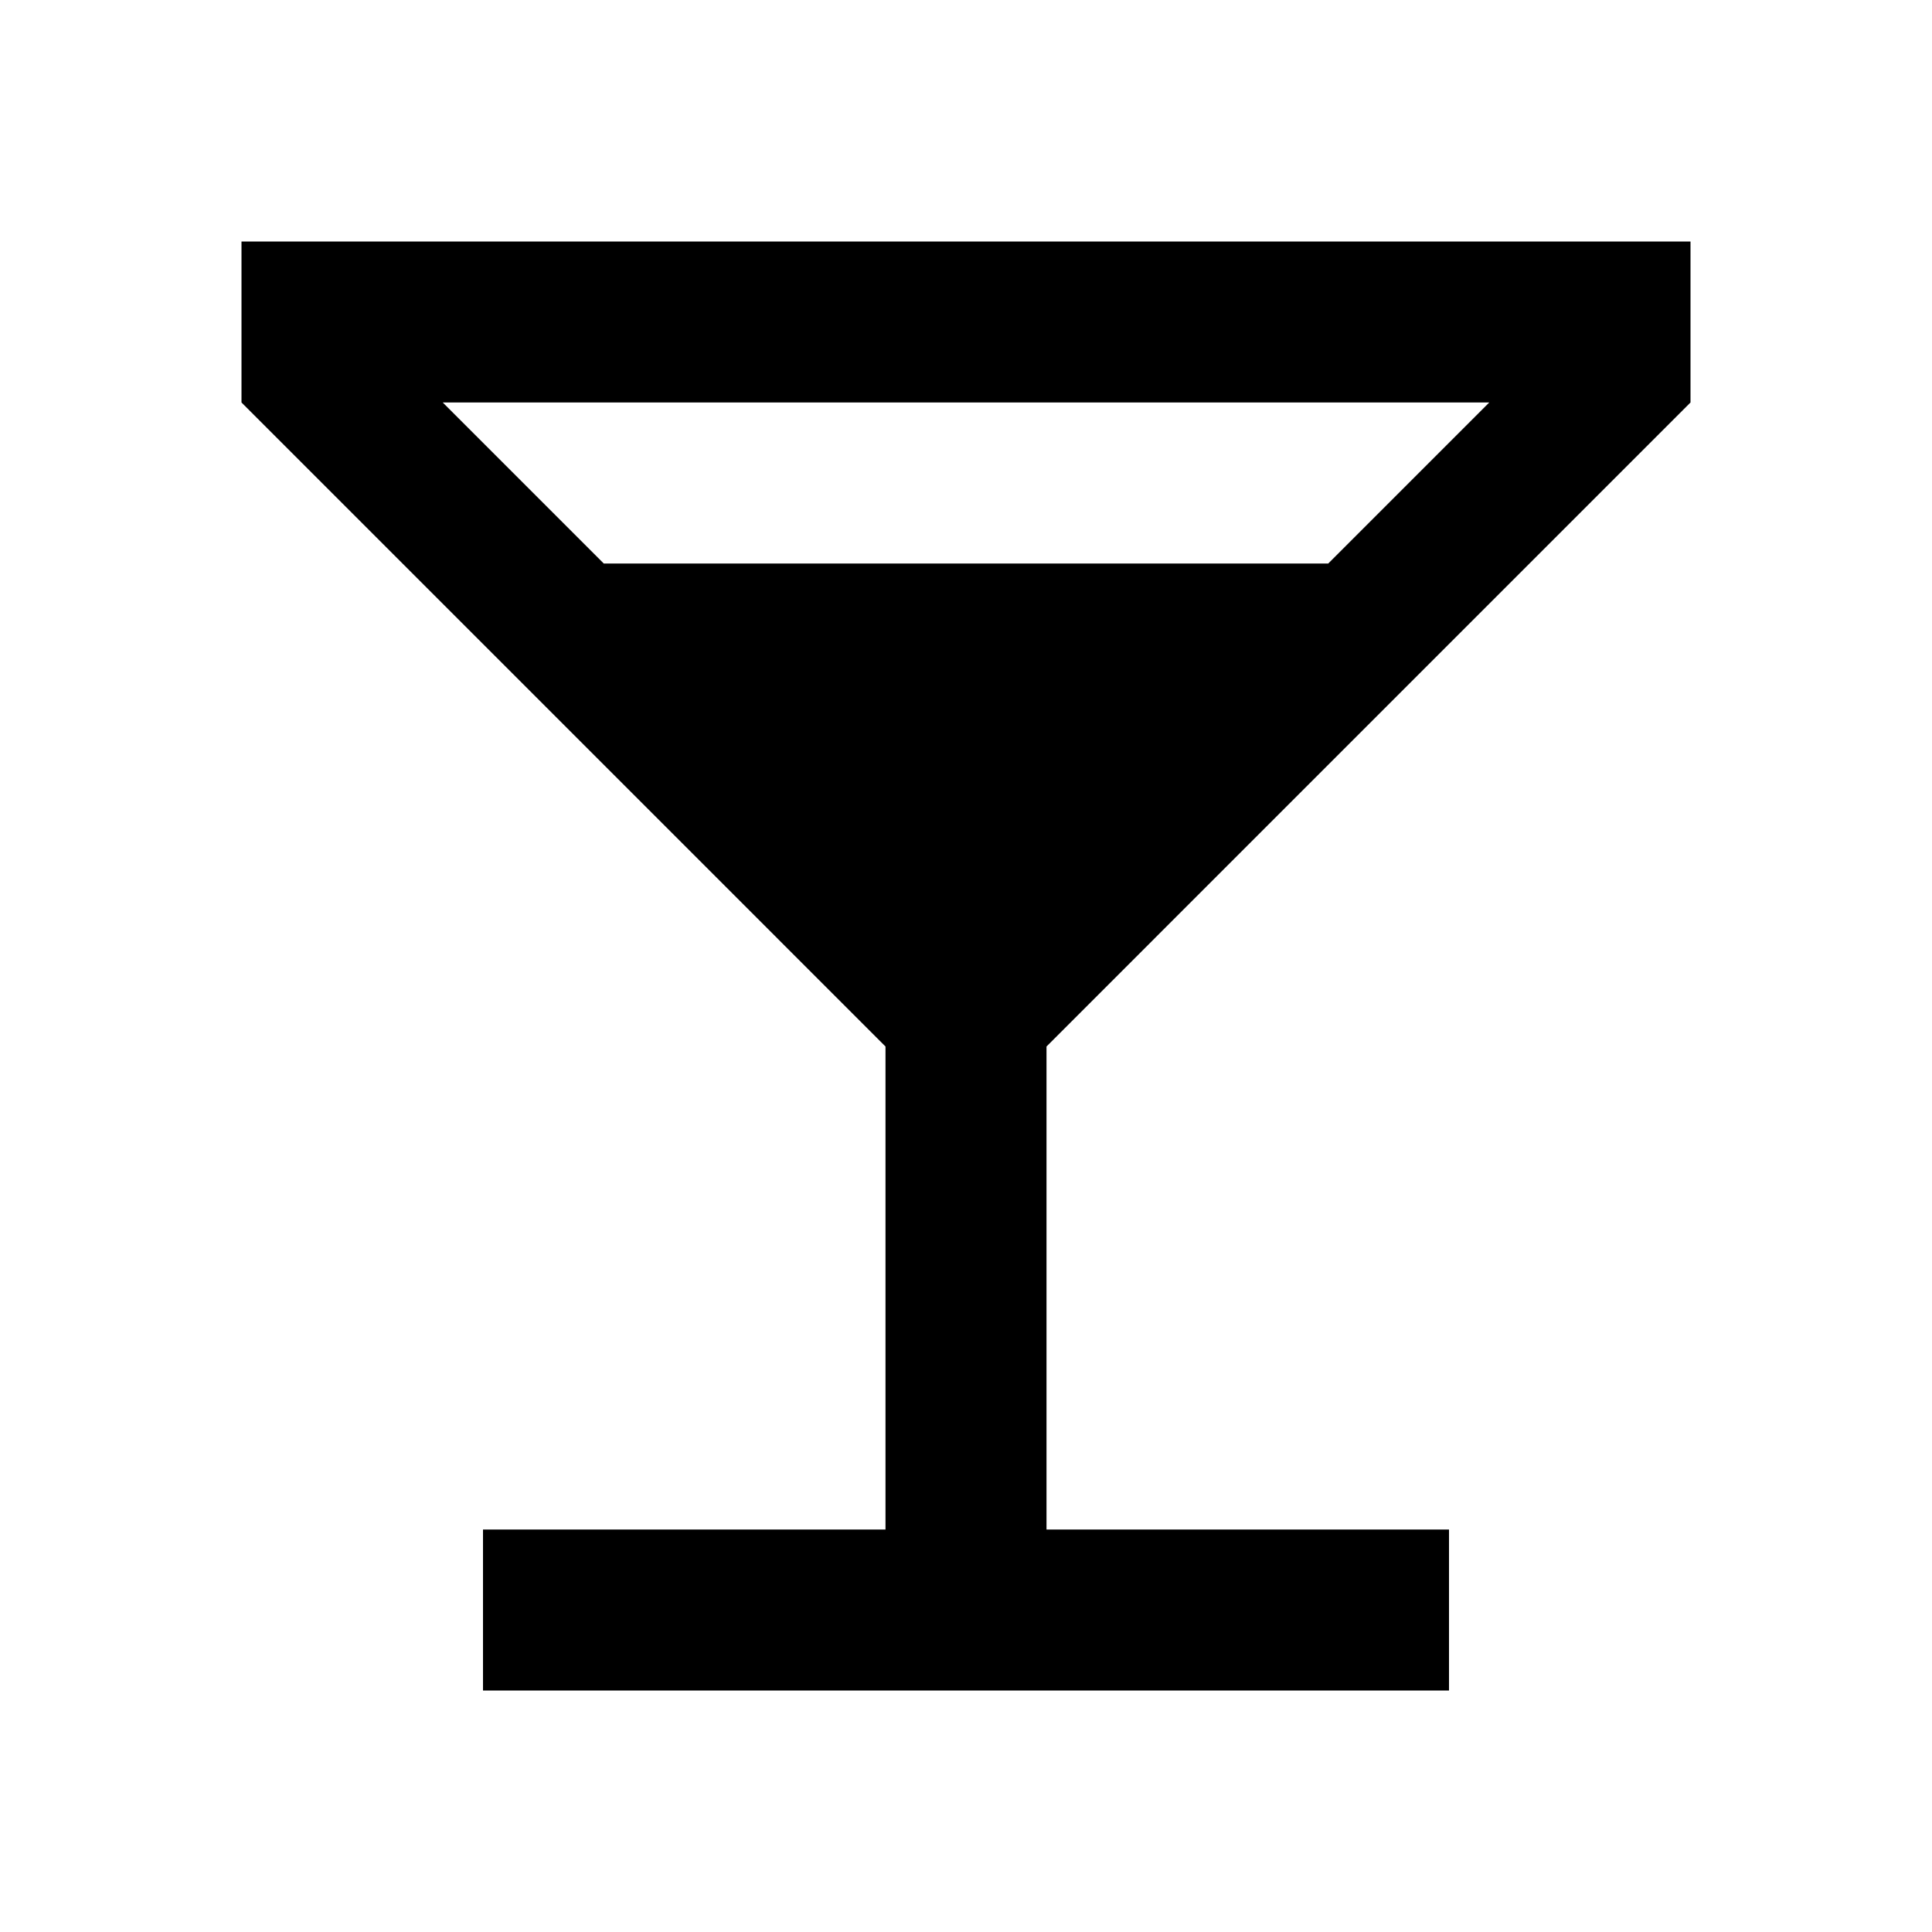 <?xml version="1.0" encoding="UTF-8"?>
<!DOCTYPE svg PUBLIC "-//W3C//DTD SVG 1.1//EN" "http://www.w3.org/Graphics/SVG/1.1/DTD/svg11.dtd">
<svg version="1.1" xmlns="http://www.w3.org/2000/svg" xmlns:xlink="http://www.w3.org/1999/xlink" x="0" y="0" width="528" height="528" viewBox="0, 0, 48, 48">
  <g id="Layer_1">
    <path d="M22,26 L22,38 L12,38 L12,42 L36,42 L36,38 L26,38 L26,26 L42,10 L42,6 L6,6 L6,10 L22,26 z M15,14 L11,10 L37,10 L33,14 L15,14 z" fill="#000000"/>
  </g>
</svg>
